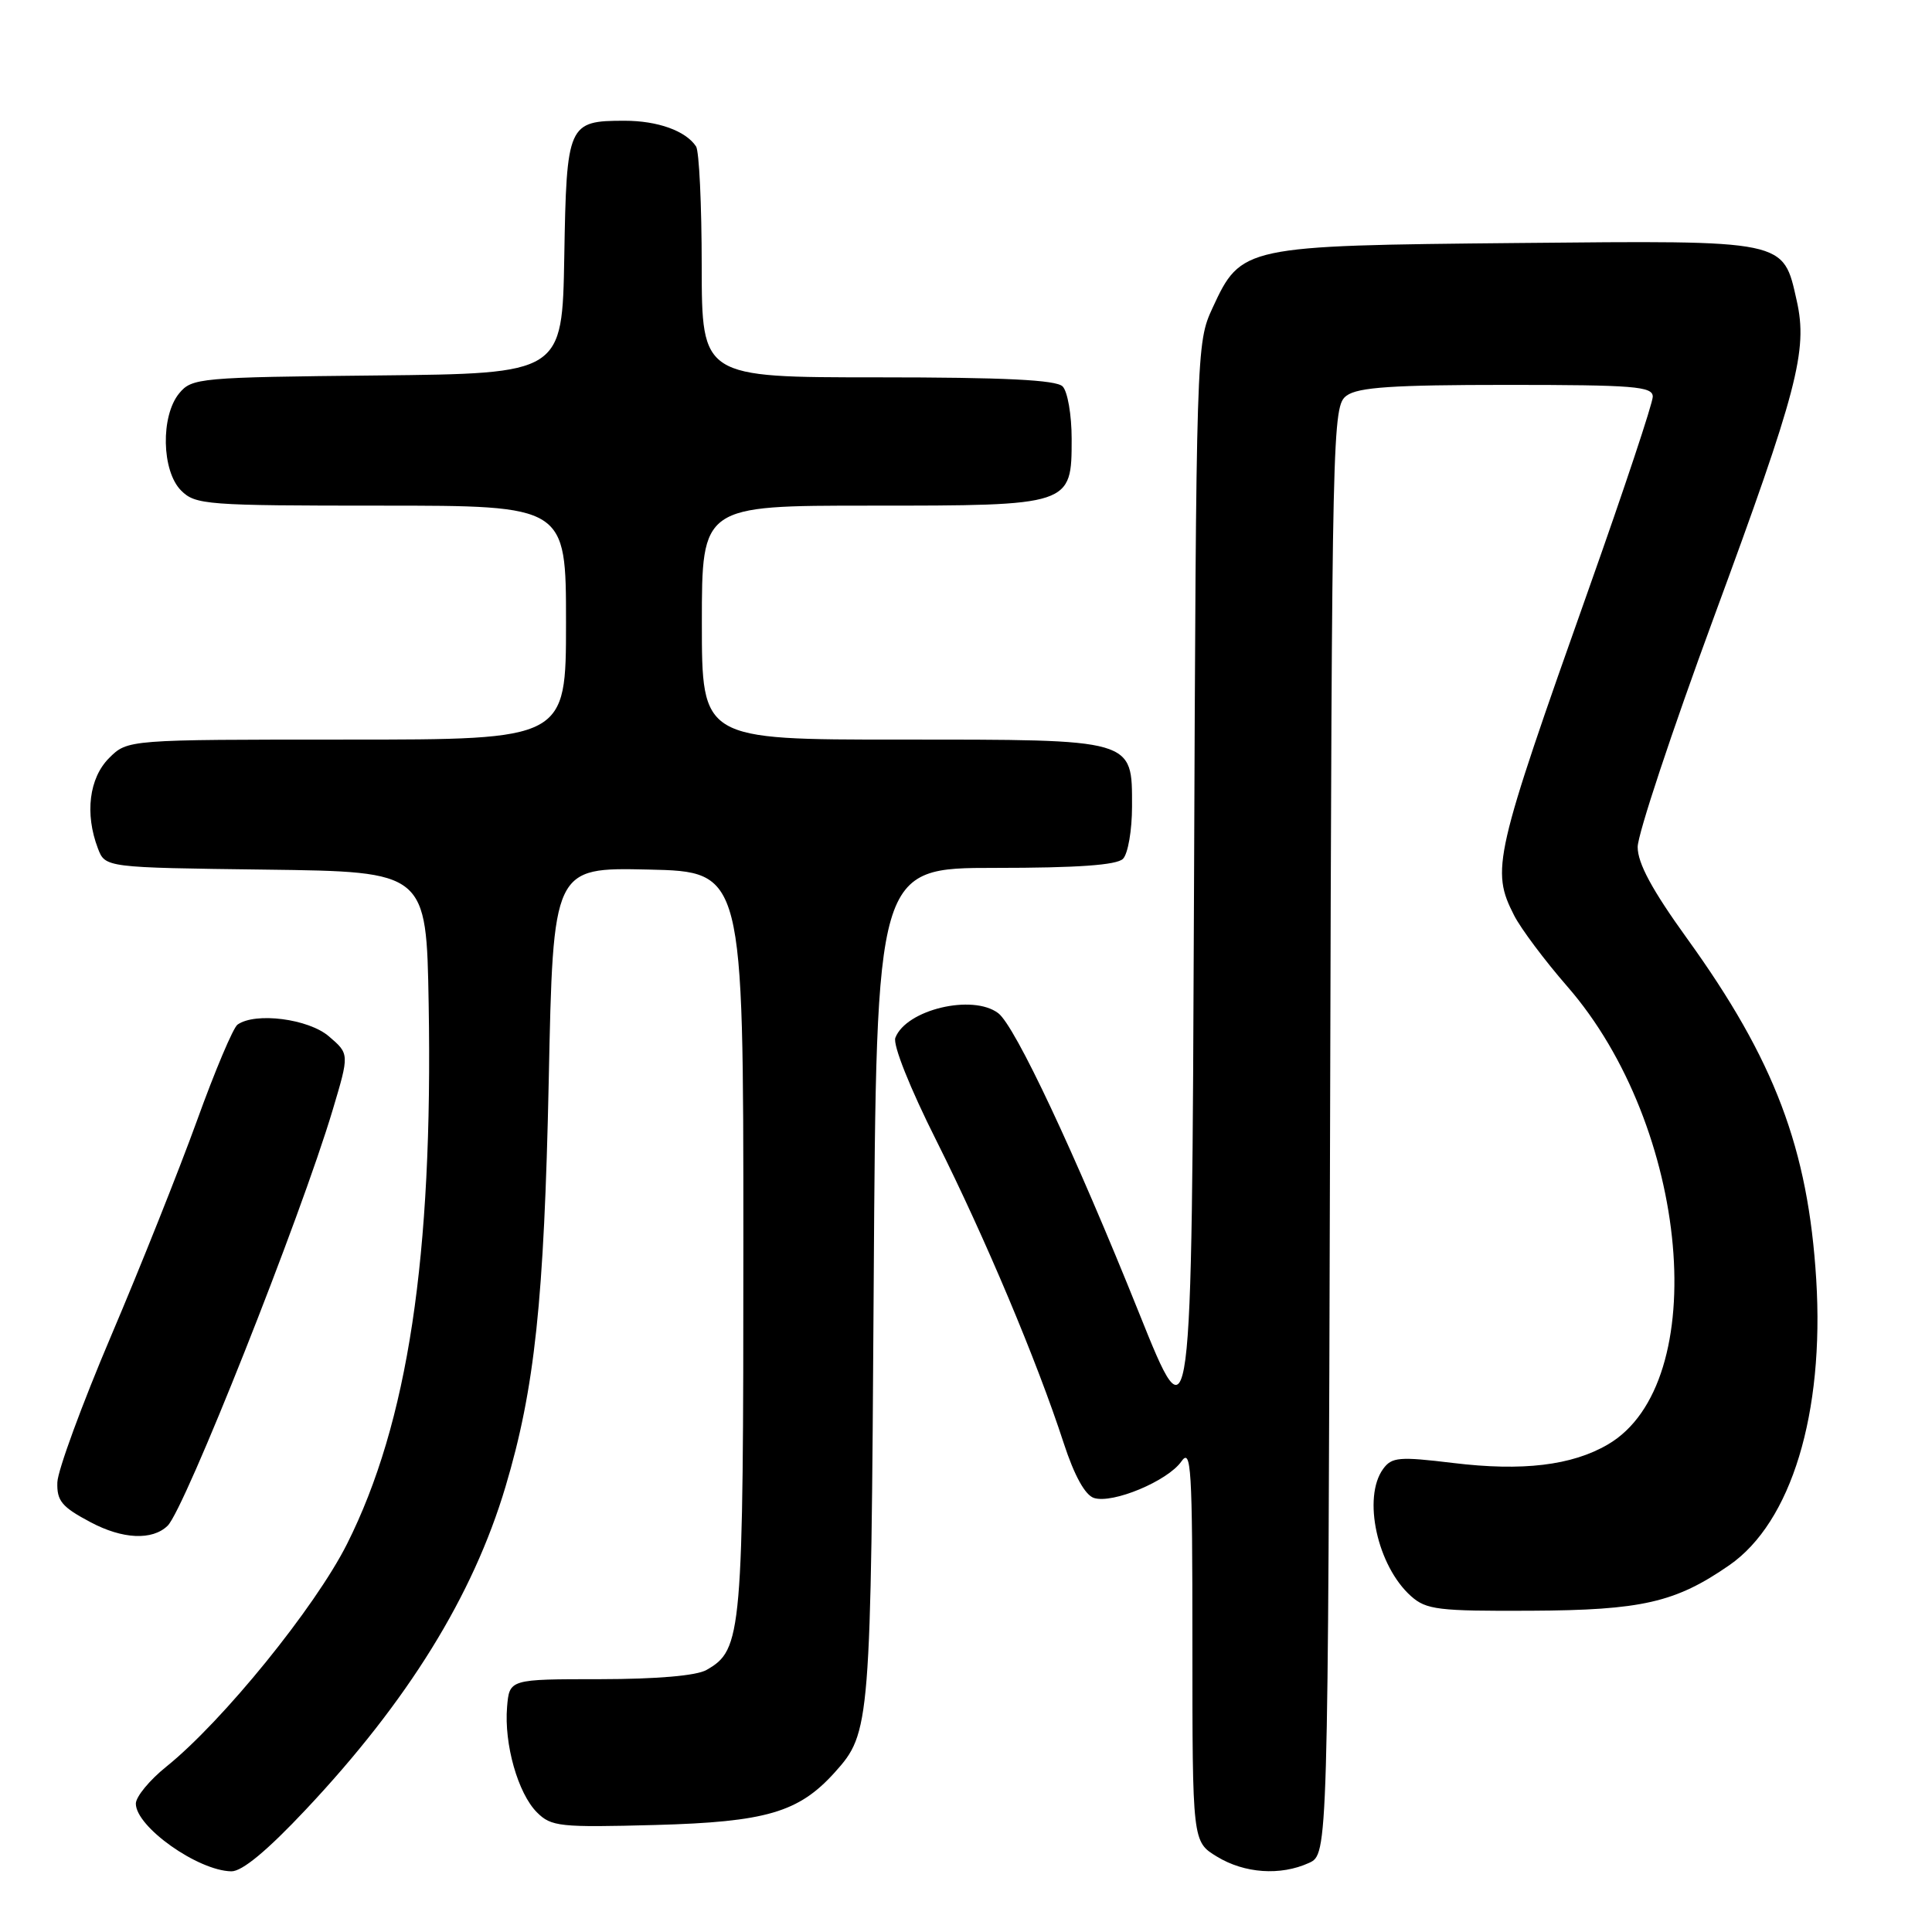 <?xml version="1.0" encoding="UTF-8" standalone="no"?>
<!DOCTYPE svg PUBLIC "-//W3C//DTD SVG 1.1//EN" "http://www.w3.org/Graphics/SVG/1.1/DTD/svg11.dtd" >
<svg xmlns="http://www.w3.org/2000/svg" xmlns:xlink="http://www.w3.org/1999/xlink" version="1.1" viewBox="0 0 256 256">
 <g >
 <path fill="currentColor"
d=" M 40.52 239.78 C 54.05 225.40 62.67 211.46 66.98 197.00 C 70.86 184.00 72.10 172.34 72.71 143.22 C 73.29 114.94 73.29 114.94 85.90 115.22 C 98.50 115.50 98.50 115.50 98.50 164.50 C 98.50 216.76 98.34 218.58 93.61 221.28 C 92.29 222.04 87.04 222.49 79.50 222.50 C 67.50 222.50 67.50 222.50 67.19 226.18 C 66.78 231.10 68.63 237.63 71.15 240.15 C 73.04 242.04 74.16 242.16 86.84 241.82 C 101.51 241.42 105.84 240.15 110.61 234.85 C 115.34 229.59 115.40 228.76 115.77 170.25 C 116.12 115.00 116.12 115.00 131.86 115.00 C 142.77 115.00 147.97 114.63 148.80 113.80 C 149.46 113.14 150.00 110.02 150.00 106.86 C 150.00 97.86 150.47 98.00 119.28 98.00 C 93.00 98.00 93.00 98.00 93.00 82.50 C 93.00 67.00 93.00 67.00 115.28 67.00 C 141.99 67.00 142.00 67.00 142.00 58.14 C 142.00 54.98 141.46 51.86 140.80 51.20 C 139.94 50.34 133.09 50.00 116.30 50.00 C 93.00 50.00 93.00 50.00 92.98 35.25 C 92.98 27.14 92.64 20.00 92.23 19.40 C 90.86 17.33 87.14 16.00 82.76 16.00 C 75.25 16.00 75.07 16.41 74.77 34.00 C 74.50 49.50 74.50 49.50 50.00 49.75 C 26.44 49.99 25.43 50.08 23.75 52.11 C 21.27 55.11 21.41 62.41 24.00 65.00 C 25.89 66.89 27.33 67.00 50.50 67.00 C 75.00 67.00 75.00 67.00 75.00 82.50 C 75.00 98.00 75.00 98.00 45.95 98.00 C 16.91 98.00 16.91 98.00 14.45 100.45 C 11.81 103.10 11.22 107.82 12.97 112.41 C 13.94 114.96 13.94 114.96 35.22 115.23 C 56.50 115.50 56.50 115.50 56.80 133.00 C 57.38 166.50 54.04 188.55 45.98 204.59 C 41.74 213.01 29.51 228.08 22.04 234.09 C 19.82 235.87 18.00 238.08 18.00 238.99 C 18.00 242.06 26.21 247.88 30.65 247.96 C 32.07 247.99 35.40 245.23 40.52 239.78 Z  M 173.44 246.85 C 175.97 245.69 175.97 245.69 176.24 149.77 C 176.49 56.12 176.55 53.80 178.44 52.42 C 179.96 51.31 184.59 51.00 199.69 51.00 C 216.52 51.00 219.00 51.20 219.00 52.56 C 219.00 53.42 215.22 64.78 210.60 77.81 C 197.94 113.52 197.54 115.24 200.63 121.30 C 201.53 123.06 204.69 127.28 207.65 130.68 C 223.90 149.30 226.93 183.30 213.05 191.40 C 208.28 194.19 201.73 194.97 192.53 193.85 C 185.41 192.99 184.42 193.07 183.28 194.63 C 180.51 198.42 182.49 207.51 186.97 211.50 C 188.99 213.30 190.57 213.49 202.85 213.43 C 217.54 213.36 222.01 212.34 229.14 207.40 C 237.36 201.71 241.75 187.27 240.66 169.54 C 239.59 152.20 235.15 140.45 223.57 124.39 C 218.91 117.93 217.00 114.39 217.00 112.23 C 217.00 110.56 221.54 96.88 227.08 81.84 C 238.18 51.72 239.56 46.45 238.08 39.86 C 236.25 31.72 236.93 31.86 201.08 32.20 C 164.73 32.55 164.46 32.60 160.66 40.82 C 158.52 45.46 158.50 46.09 158.21 118.43 C 157.91 191.37 157.91 191.37 150.92 173.95 C 142.44 152.82 134.51 135.94 132.27 134.25 C 128.87 131.68 120.07 133.78 118.64 137.51 C 118.28 138.42 120.57 144.17 124.09 151.17 C 130.55 164.07 137.38 180.27 140.94 191.20 C 142.36 195.55 143.78 198.11 144.96 198.49 C 147.45 199.28 154.72 196.24 156.53 193.66 C 157.84 191.78 158.00 194.40 158.00 217.79 C 158.00 244.03 158.00 244.03 161.25 246.01 C 164.91 248.24 169.66 248.57 173.44 246.85 Z  M 22.21 202.17 C 24.48 199.97 39.86 161.23 44.08 147.08 C 46.30 139.65 46.30 139.65 43.59 137.33 C 40.88 134.99 33.83 134.09 31.47 135.77 C 30.90 136.17 28.48 141.89 26.10 148.49 C 23.71 155.08 18.60 167.90 14.73 176.99 C 10.87 186.07 7.66 194.81 7.60 196.41 C 7.52 198.87 8.18 199.68 12.00 201.70 C 16.24 203.96 20.18 204.14 22.21 202.17 Z "/>
</g>
</svg>